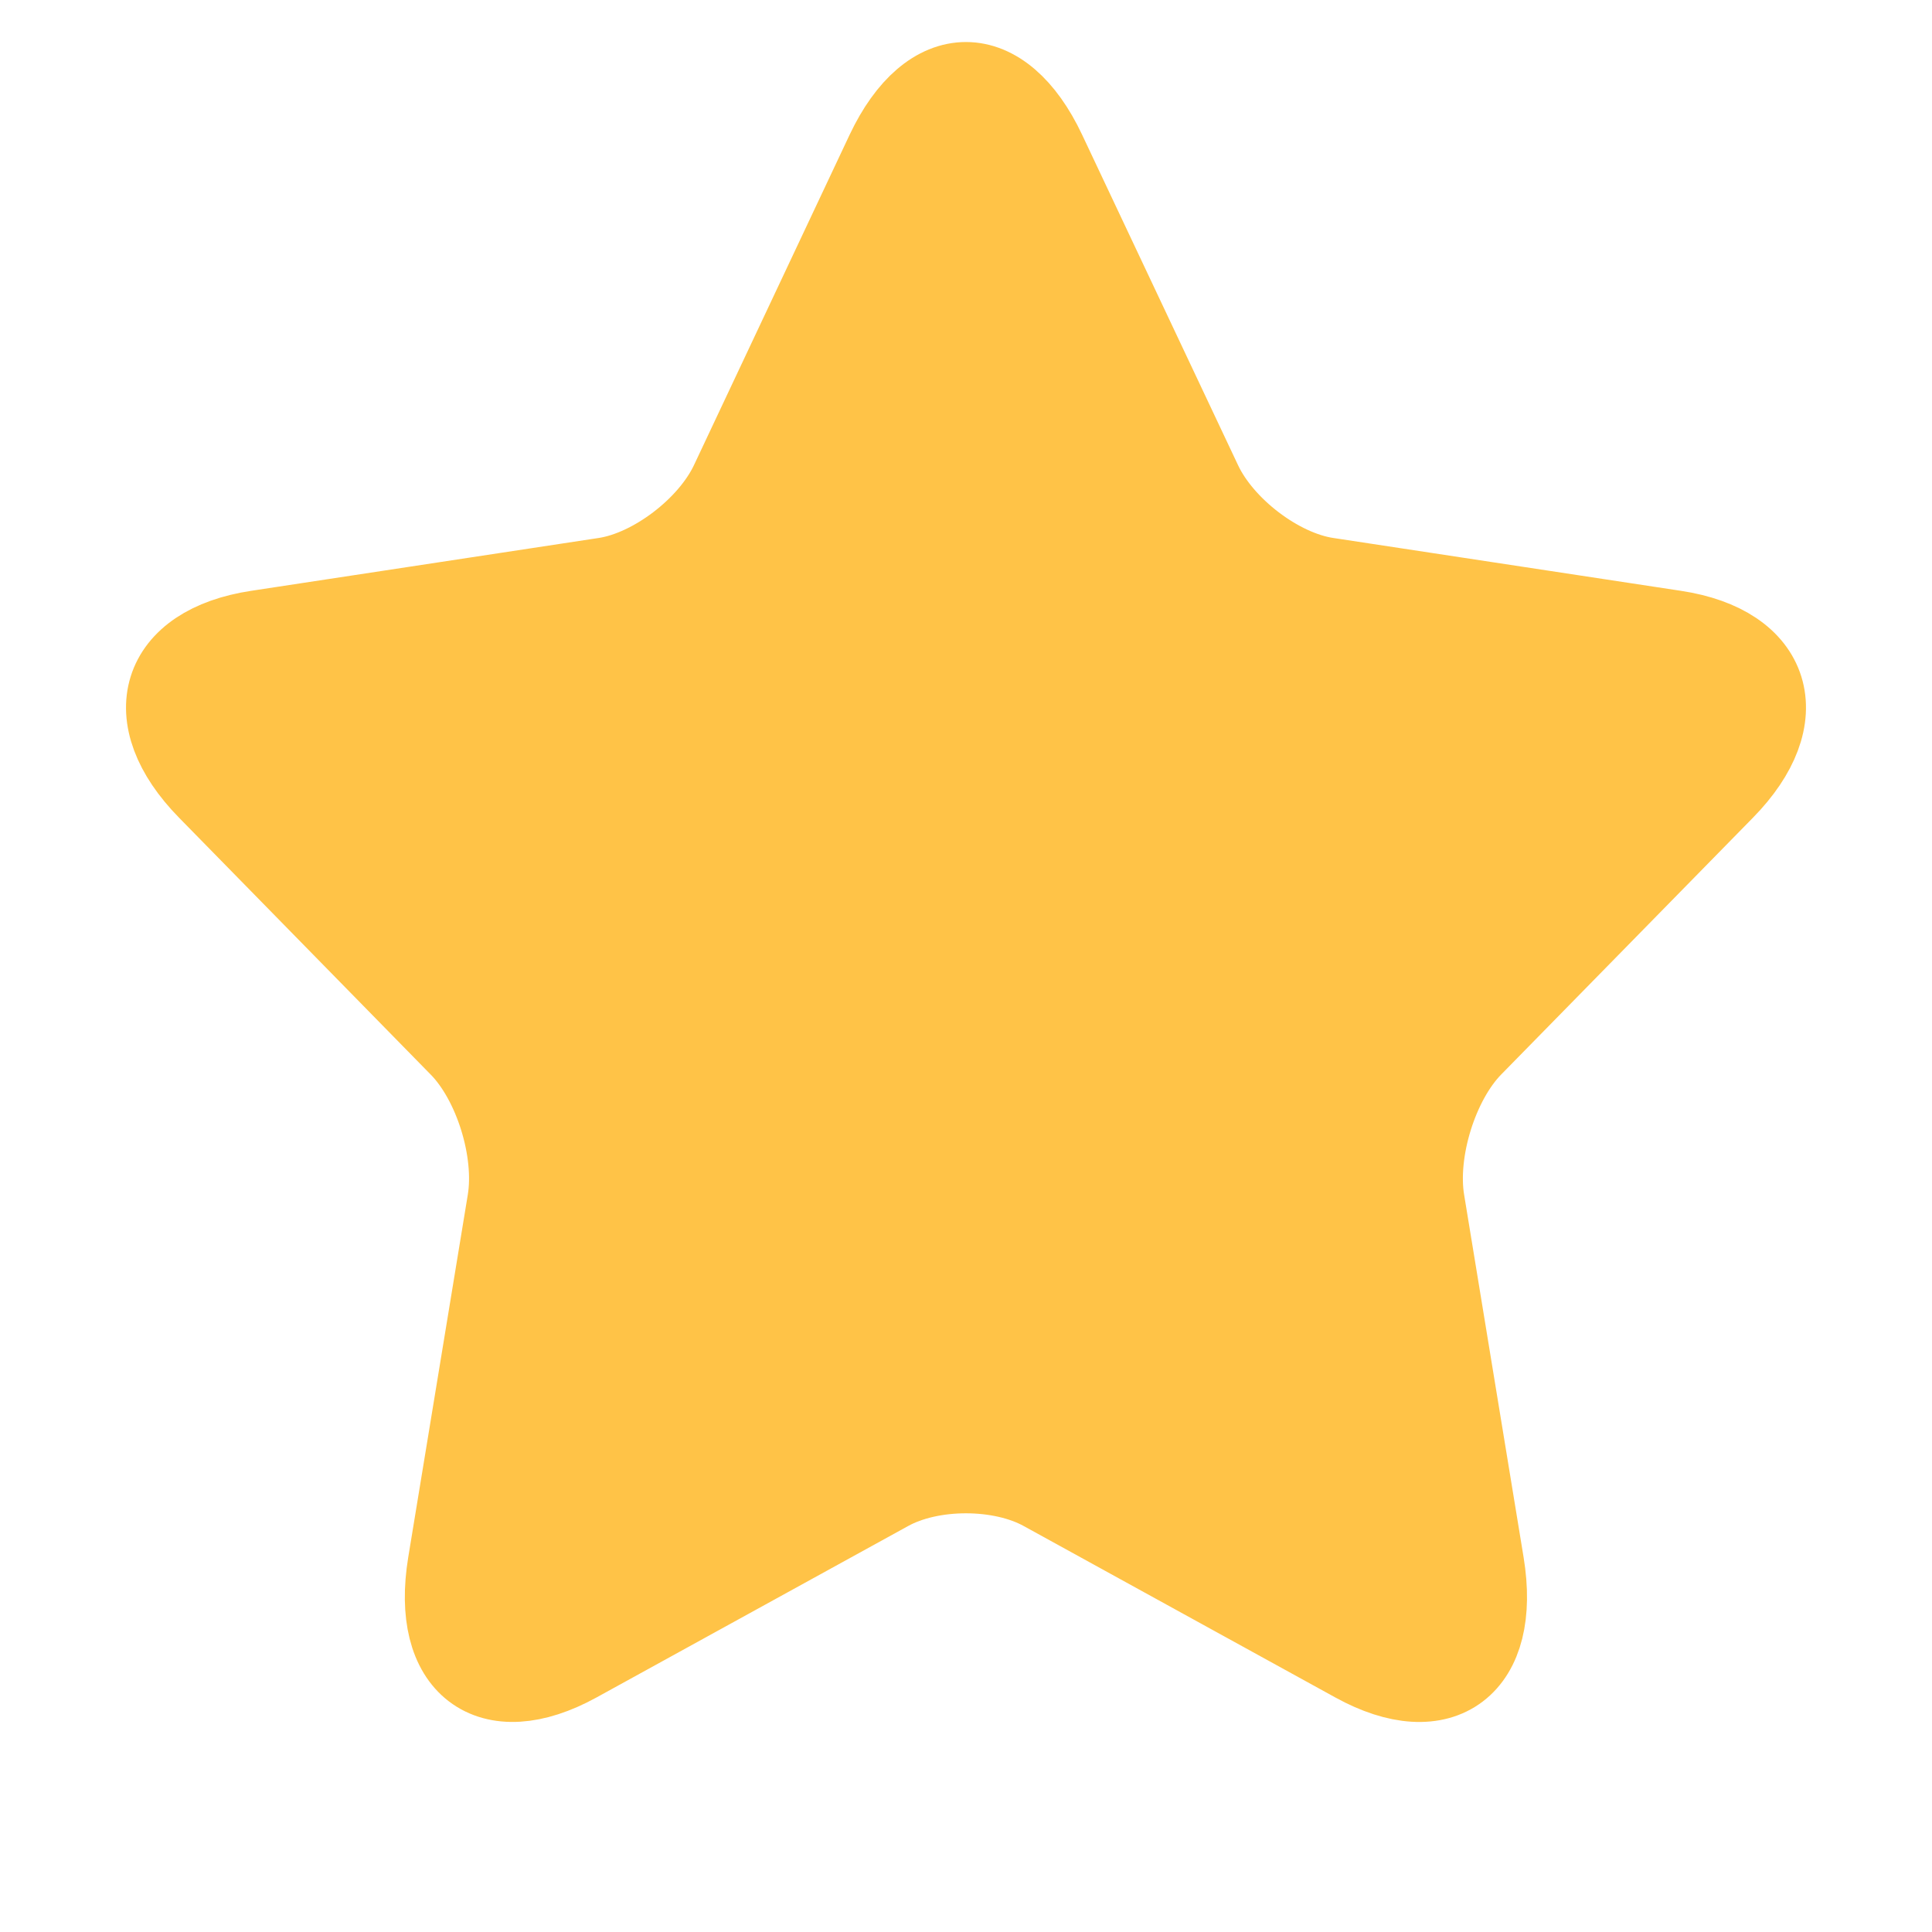 <svg xmlns="http://www.w3.org/2000/svg" width="23" height="23" viewBox="0 0 23 23">
    <path fill="#FFC347" fill-rule="evenodd" stroke="#FFC347" d="M12.43 17.73c-.515-.286-1.347-.286-1.862 0L6.86 19.77c-1.029.565-1.702.05-1.507-1.148l.71-4.322c.098-.6-.159-1.43-.577-1.856l-2.998-3.06c-.833-.85-.572-1.682.576-1.856l4.143-.63c.575-.089 1.25-.602 1.507-1.148l1.853-3.933c.516-1.09 1.35-1.088 1.863 0l1.856 3.933c.256.546.93 1.06 1.507 1.148l4.144.63c1.15.174 1.406 1.009.575 1.856l-3 3.06c-.416.426-.674 1.256-.576 1.856l.709 4.322c.196 1.2-.481 1.713-1.507 1.148l-3.708-2.04z"/>
</svg>
